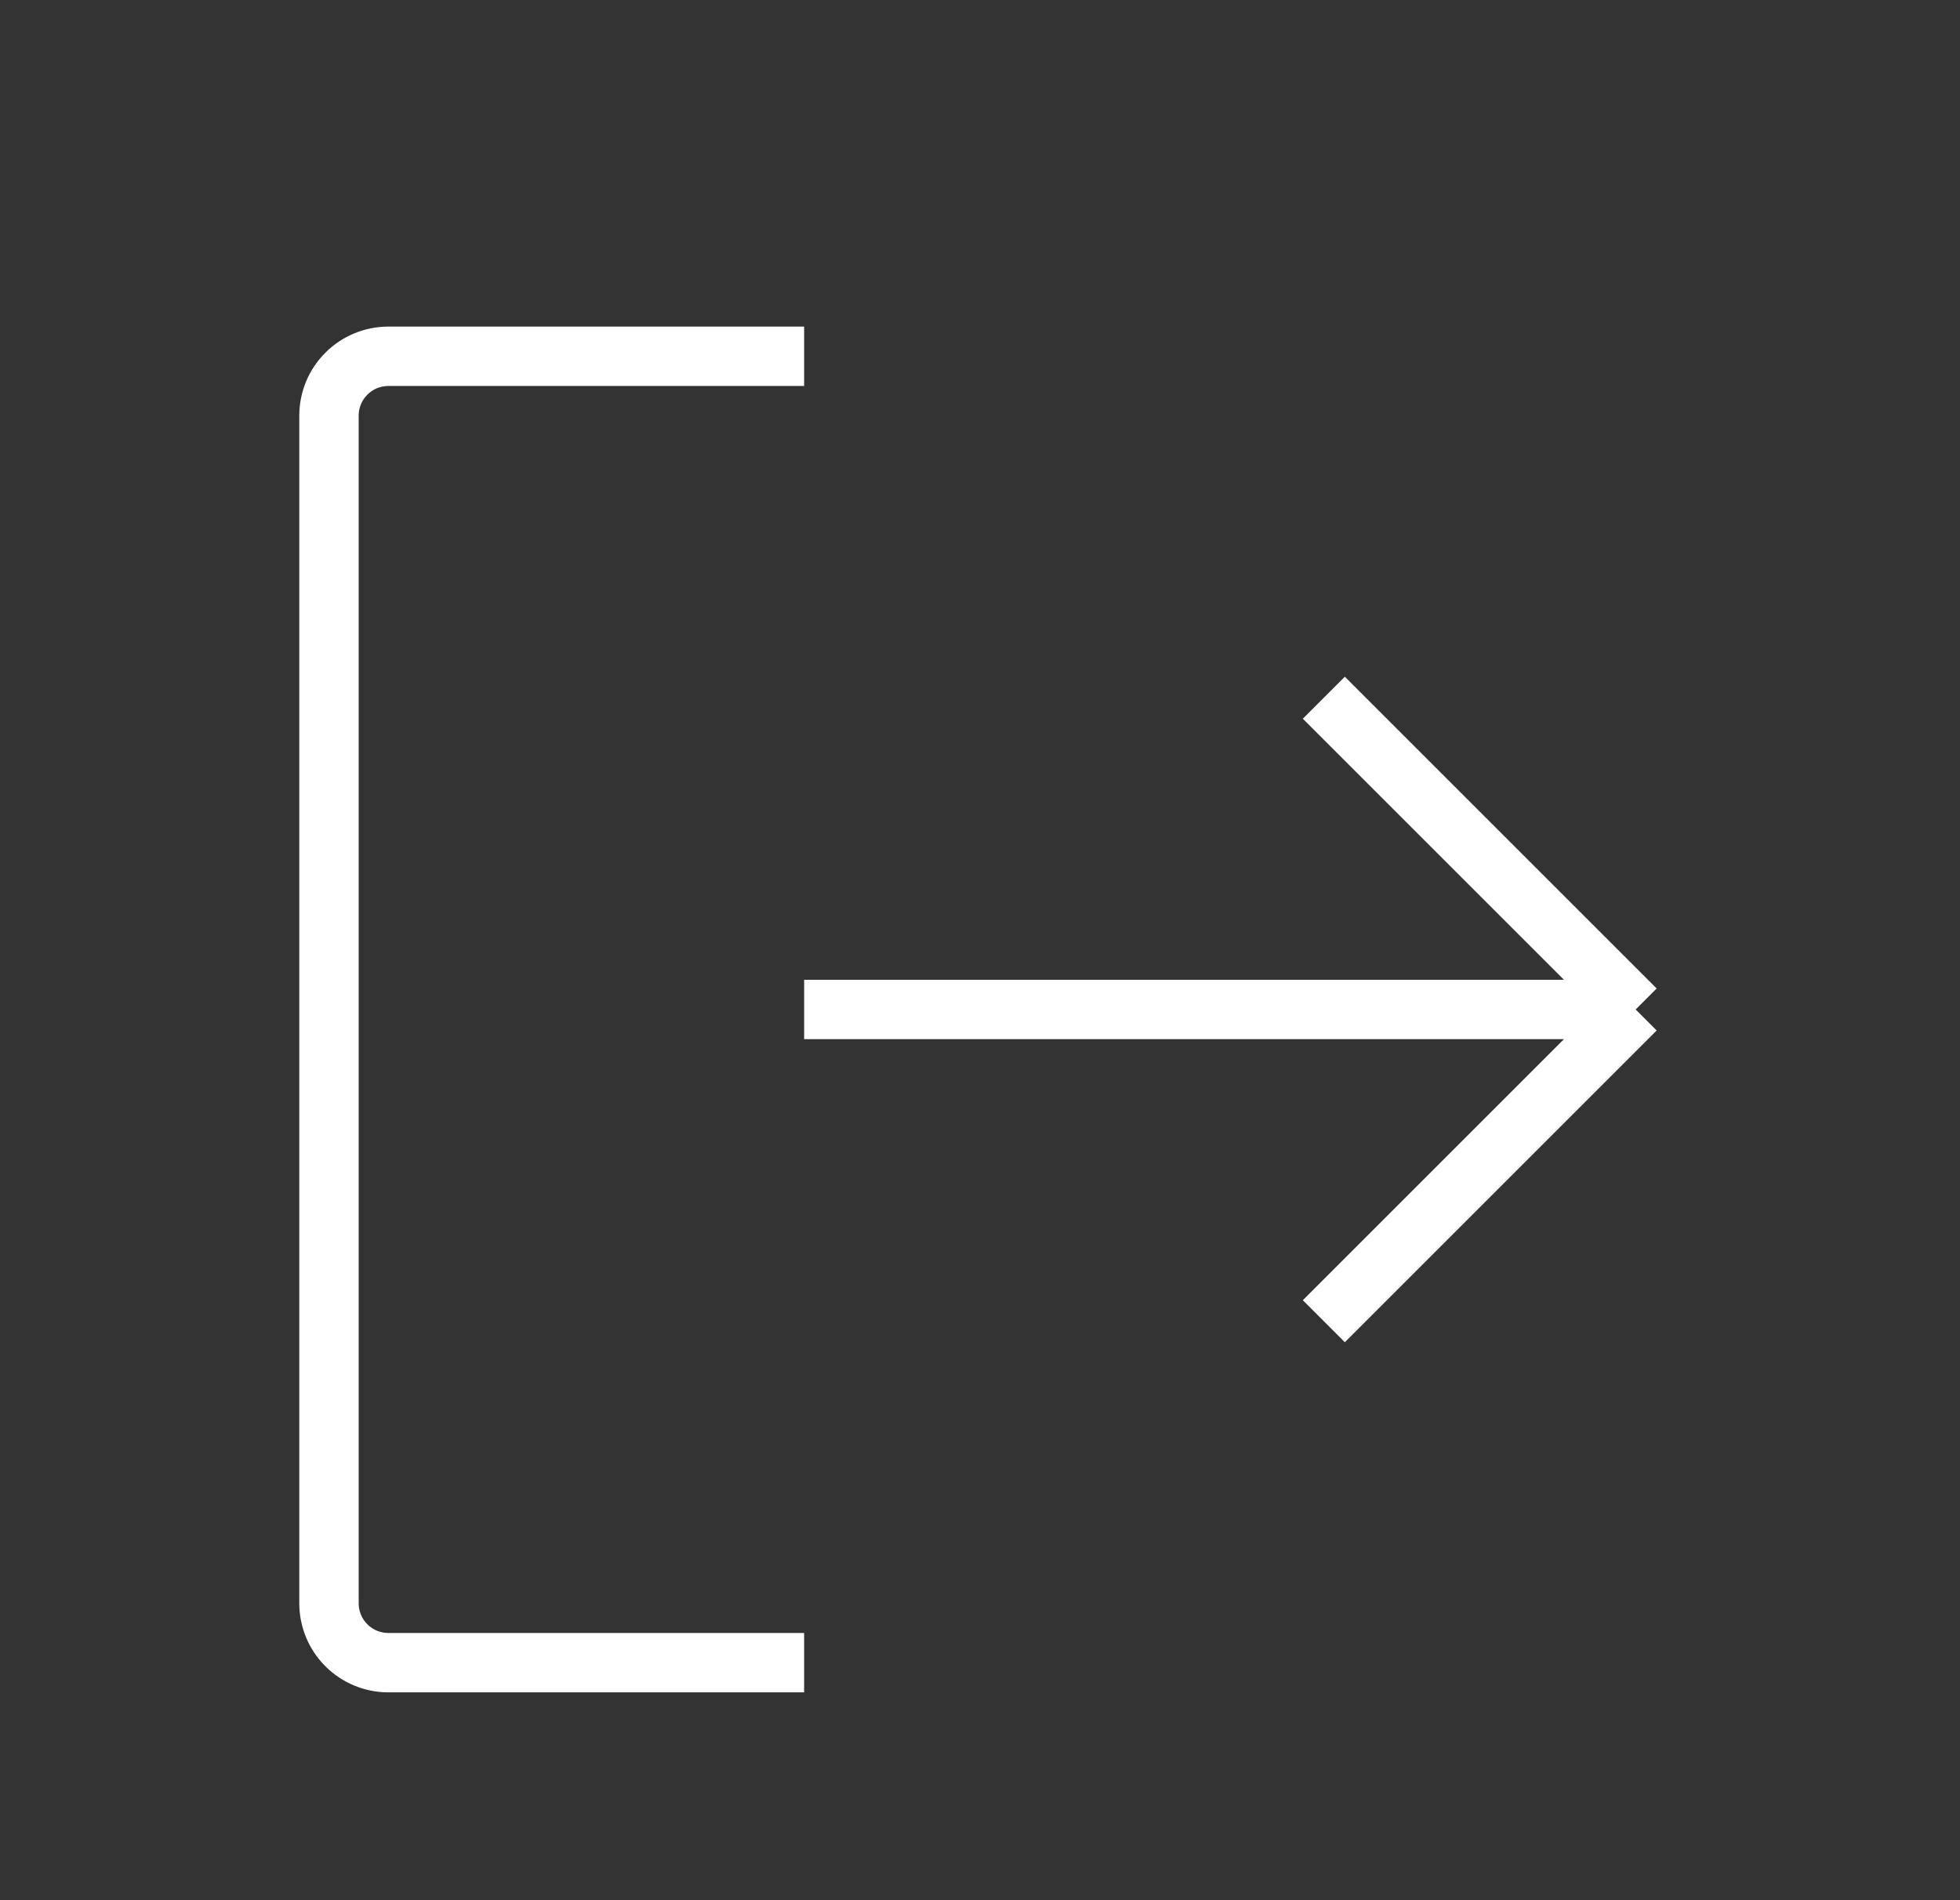 <svg width="33" height="32" viewBox="0 0 33 32" fill="none" xmlns="http://www.w3.org/2000/svg">
<rect x="0" y="0" width="33" height="32" fill="#333333" stroke="none"/>
<path d="M22.289 11.75L27.539 17M27.539 17L22.289 22.25M27.539 17H13.539M13.539 28H6.539C6.274 28 6.019 27.895 5.832 27.707C5.644 27.52 5.539 27.265 5.539 27V7C5.539 6.735 5.644 6.48 5.832 6.293C6.019 6.105 6.274 6 6.539 6H13.539" stroke="white" trokewidth="2" strokeLinecap="round" strokeLinejoin="round"/>
</svg>
